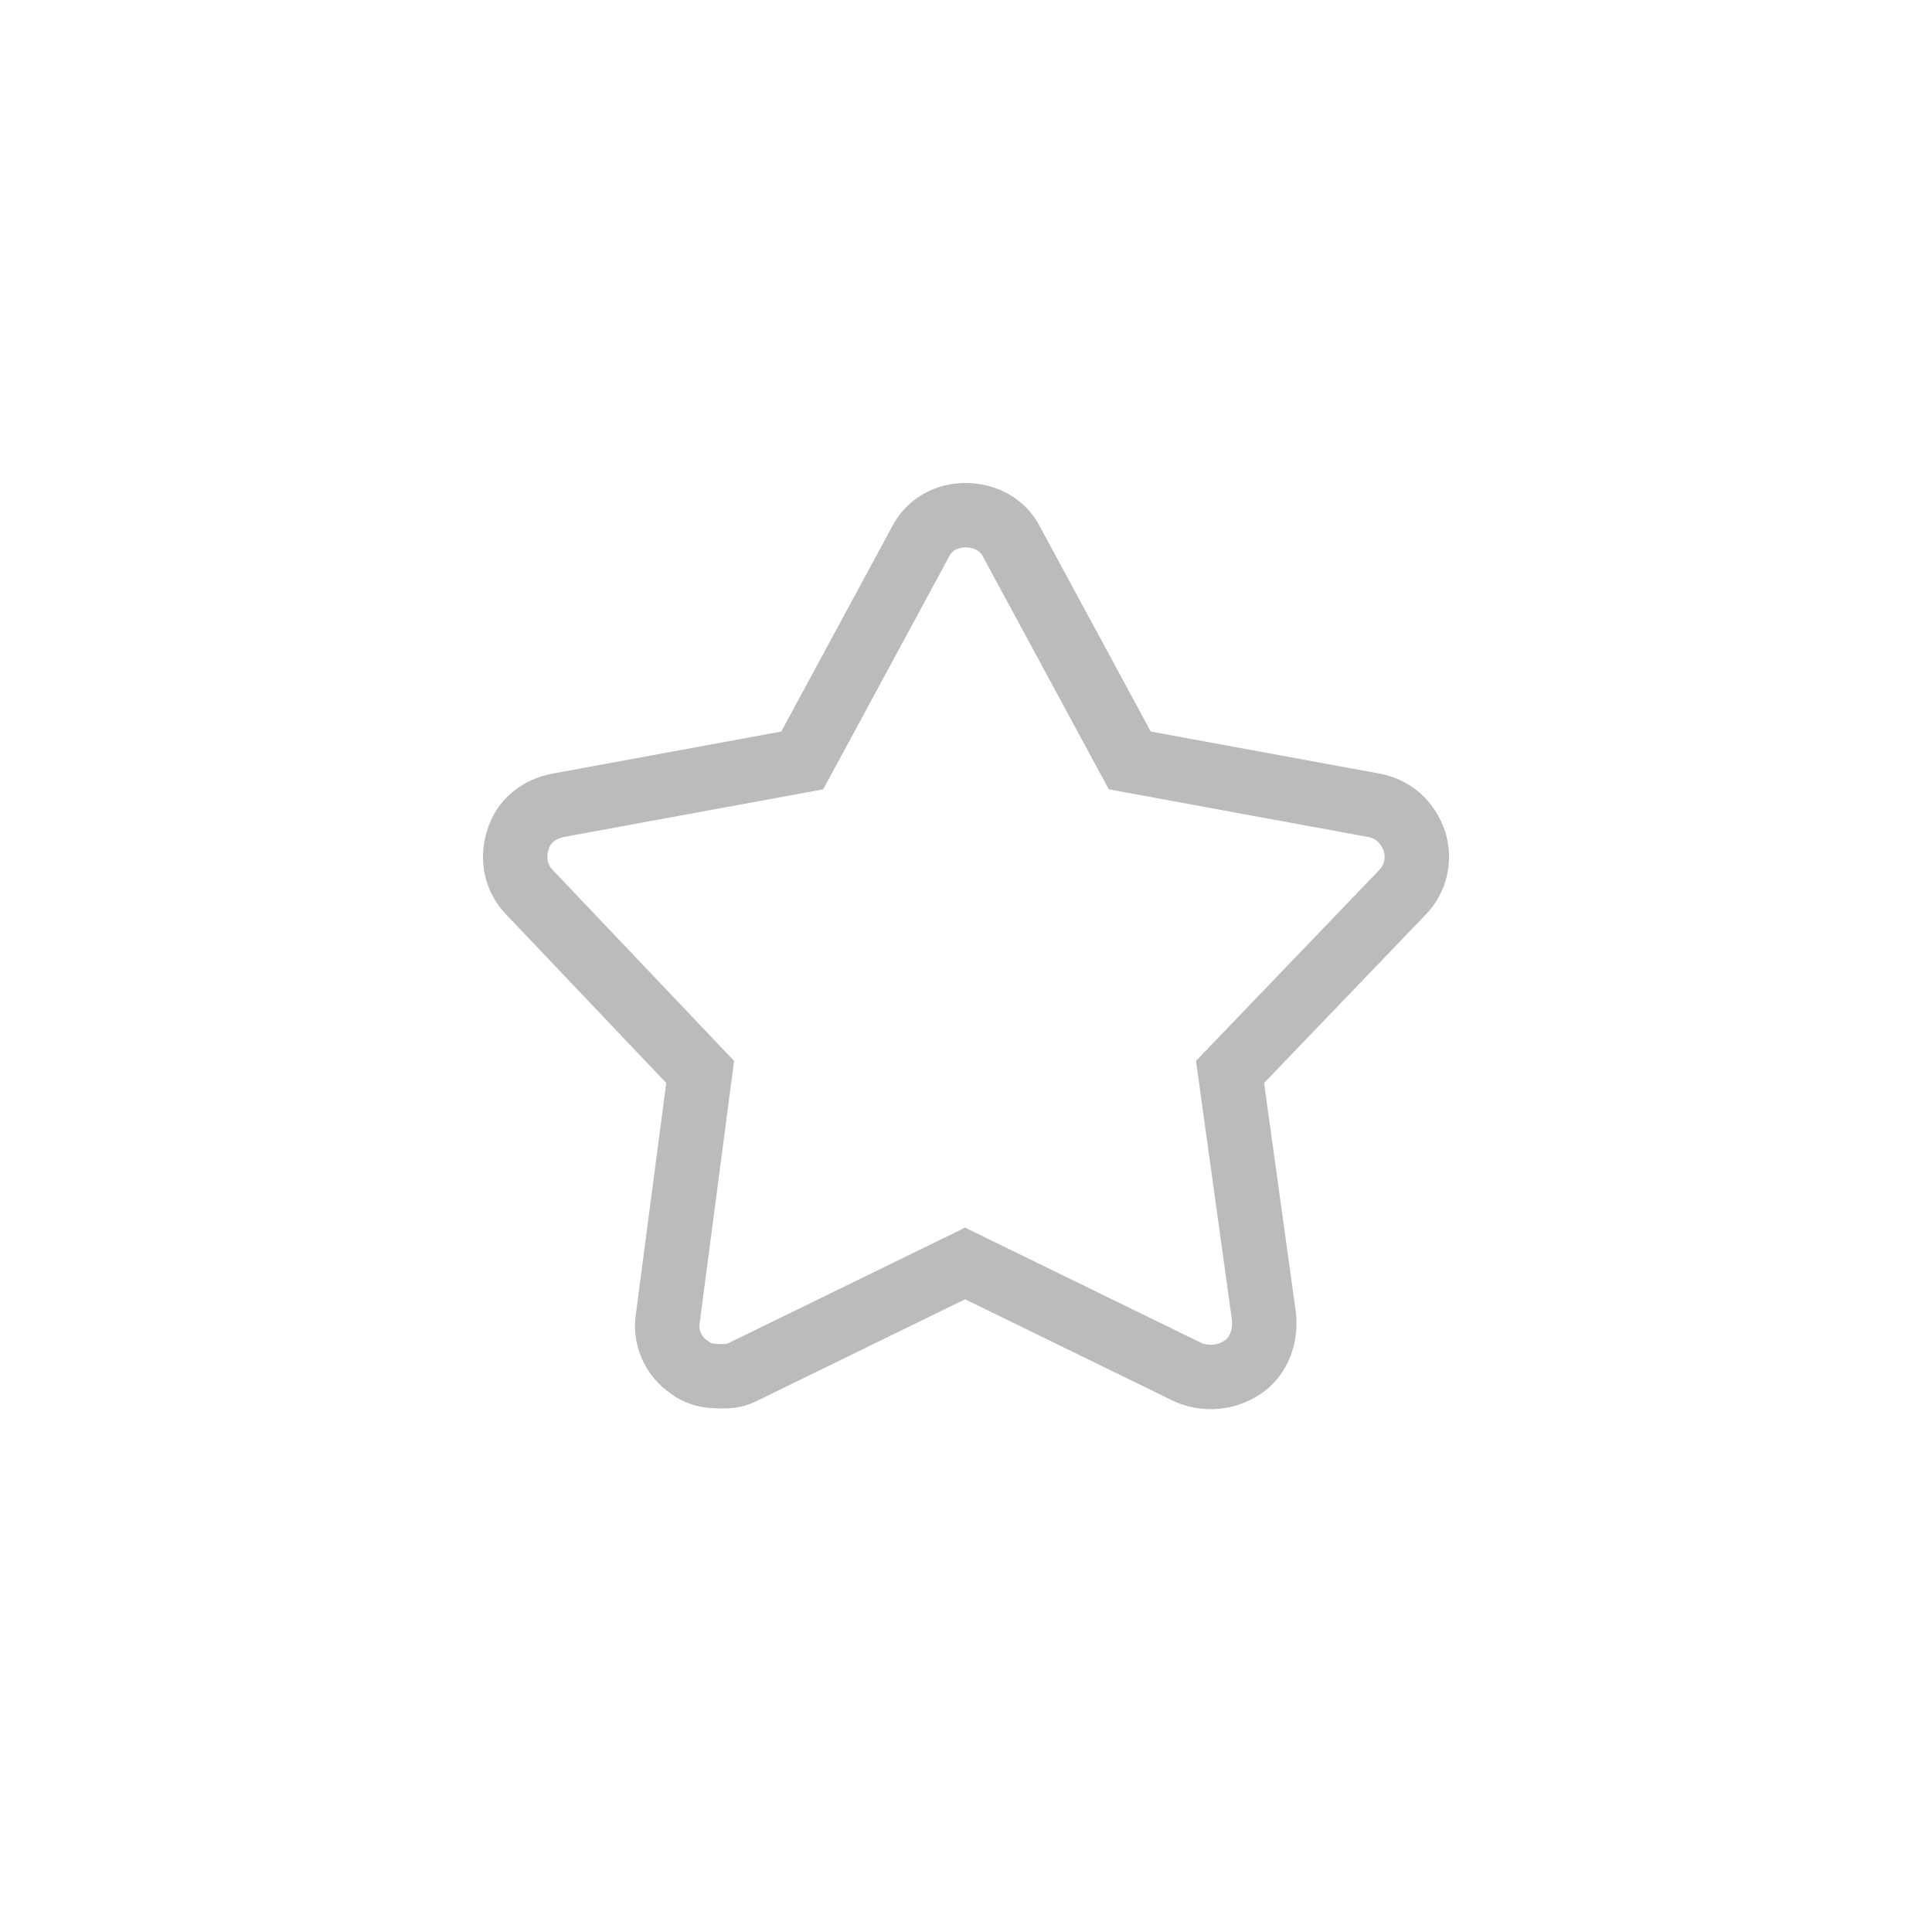 <svg version="1.1" viewBox="0 0 30 30" xmlns="http://www.w3.org/2000/svg">
<g fill="none" fill-rule="nonzero">
  <circle cx="15" cy="15" r="14.5"></circle>
  <path d="M21.963,13.059 C22.047,13.337 21.991,13.643 21.769,13.865 L19.1,16.645 L19.628,20.453 C19.656,20.759 19.545,21.065 19.295,21.231 C19.044,21.398 18.739,21.426 18.461,21.315 L14.986,19.619 L11.511,21.315 C11.4,21.37 11.289,21.37 11.178,21.37 C11.011,21.37 10.844,21.343 10.705,21.231 C10.455,21.065 10.316,20.759 10.372,20.453 L10.872,16.645 L8.231,13.865 C8.009,13.643 7.953,13.337 8.037,13.059 C8.12,12.753 8.37,12.559 8.676,12.503 L12.457,11.808 L14.291,8.417 C14.43,8.139 14.708,8 14.986,8 C15.292,8 15.57,8.139 15.709,8.417 L17.543,11.808 L21.324,12.503 C21.63,12.559 21.852,12.753 21.963,13.059 Z" id="icon" stroke="#bbb"></path>
</g>
</svg>
